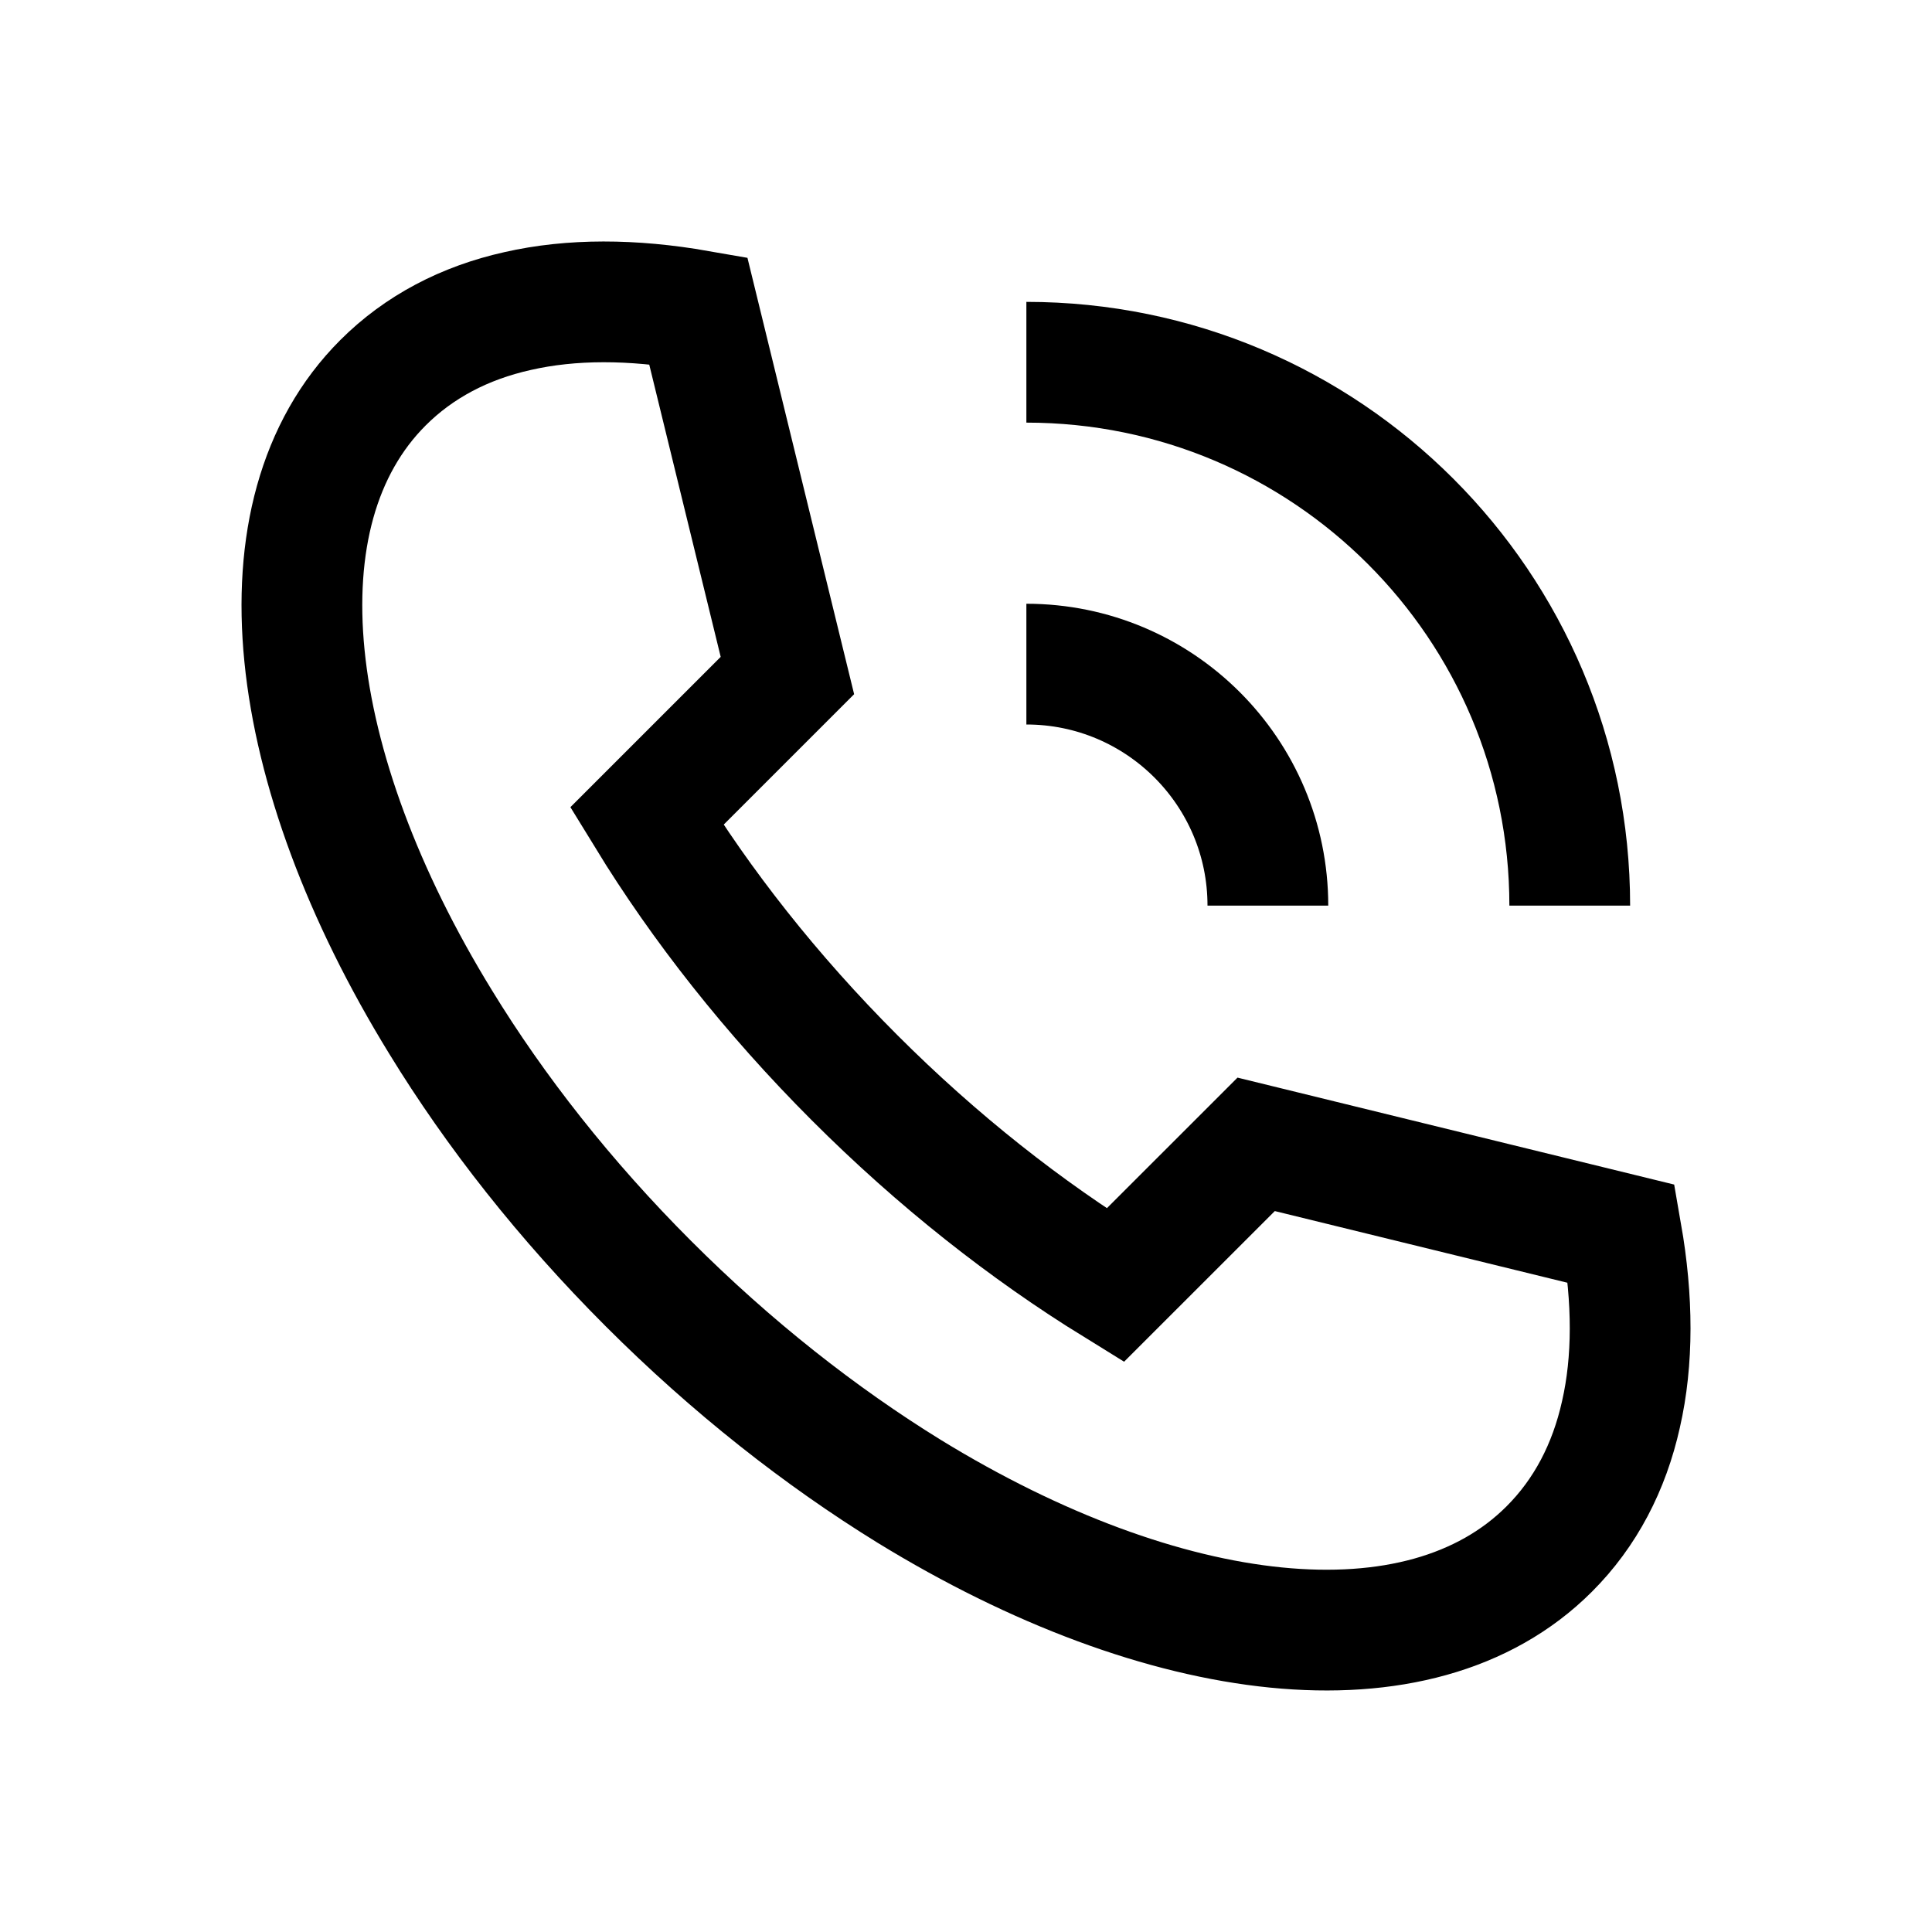 <svg width="32" height="32" viewBox="0 0 32 32" fill="none" xmlns="http://www.w3.org/2000/svg">
<path d="M20.806 18.954L26.857 20.436C27.047 21.524 27.052 22.535 26.848 23.427C26.653 24.302 26.259 25.059 25.66 25.657C23.507 27.81 19.278 27.289 15.059 24.701C13.59 23.795 12.122 22.643 10.74 21.261C9.358 19.879 8.202 18.406 7.3 16.932C4.711 12.722 4.19 8.493 6.343 6.34C6.941 5.742 7.698 5.347 8.573 5.152C9.466 4.948 10.477 4.953 11.564 5.143L13.042 11.189L10.712 13.519C11.614 14.992 12.77 16.465 14.152 17.848C15.534 19.231 17.003 20.382 18.471 21.288L20.806 18.954Z" stroke="black" stroke-width="2" stroke-miterlimit="10"/>
<path d="M17 11C19.209 11 21 12.791 21 15" stroke="black" stroke-width="2" stroke-miterlimit="10"/>
<path d="M17 6C21.971 6 26 10.029 26 15" stroke="black" stroke-width="2" stroke-miterlimit="10"/>
</svg>

